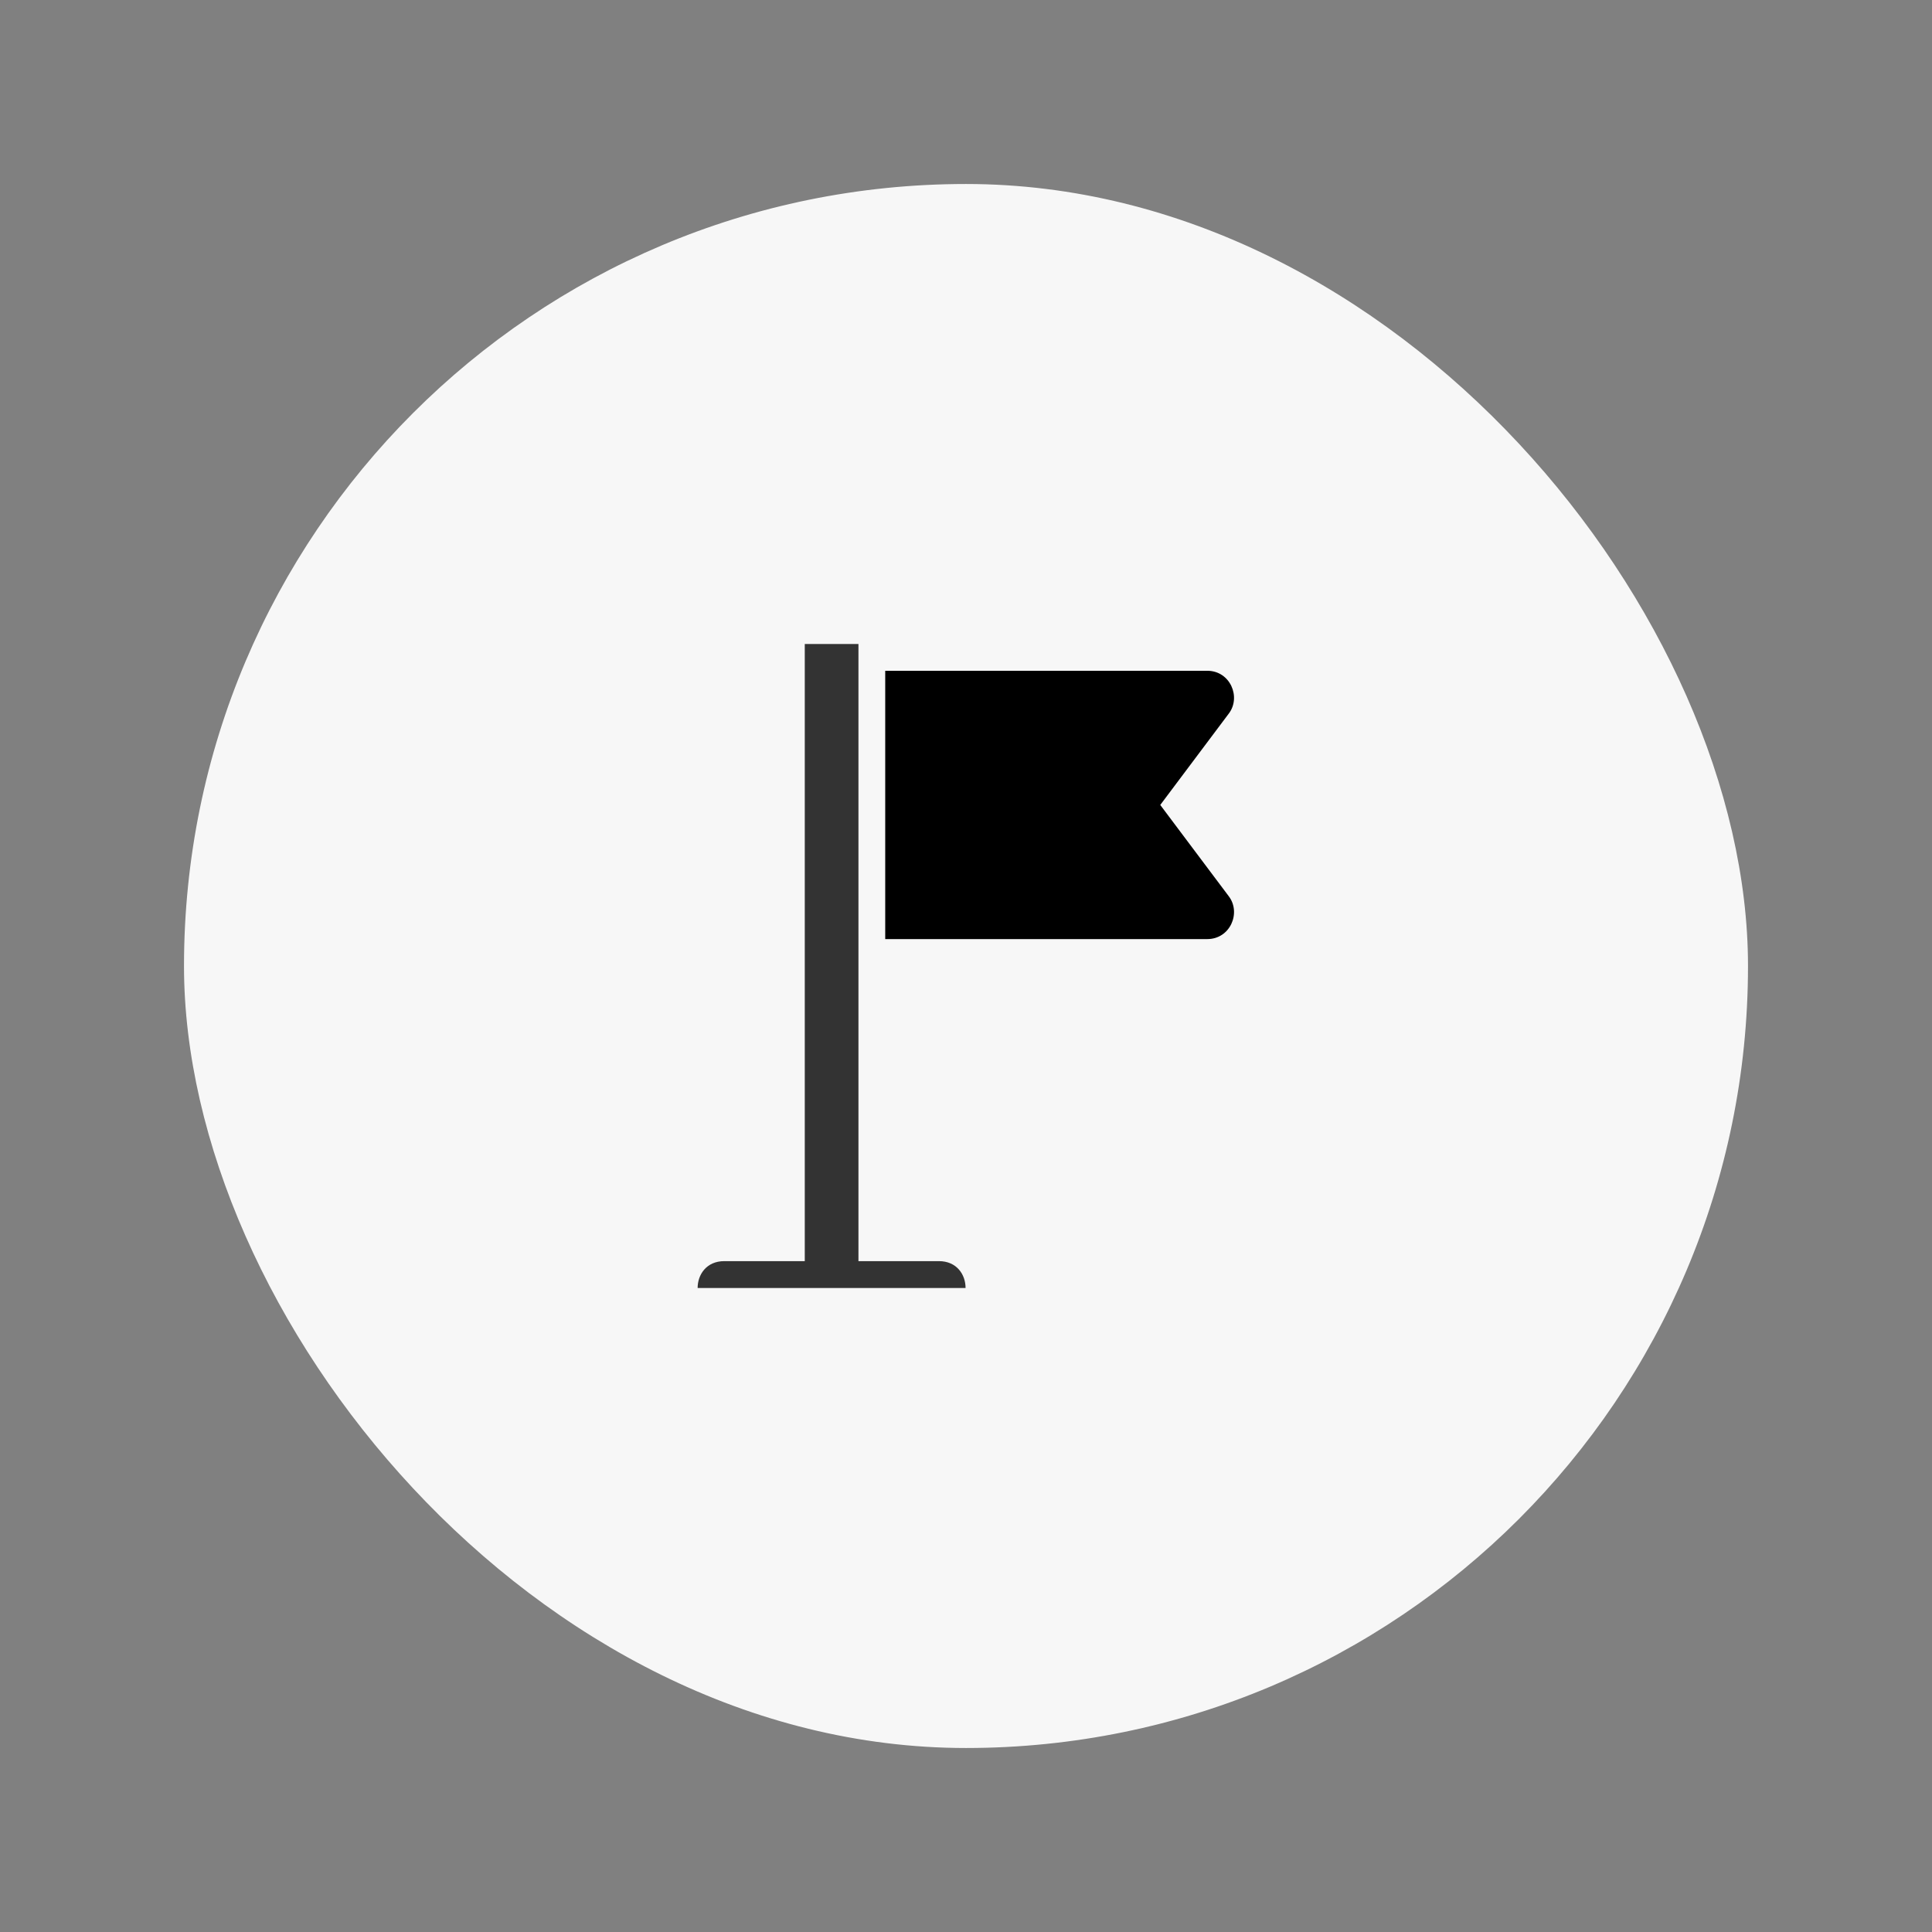 <svg width="42" height="42" viewBox="0 0 42 42" fill="none" xmlns="http://www.w3.org/2000/svg">
<rect x="0" y="0" width="42" height="42" fill="#808080" stroke="none"/>
<rect x="4" y="4" width="34" height="34" rx="17" fill="#F7F7F7"/>
<g clip-path="url(#clip0_5080_26570)">
<path d="M20.412 27.416H18.662C18.662 24.767 18.662 16.645 18.662 13.999C18.662 13.678 18.399 13.416 18.078 13.416C17.758 13.416 17.495 13.678 17.495 13.999C17.495 20.267 17.495 21.248 17.495 27.416H15.745C14.973 27.416 14.973 28.583 15.745 28.583H20.412C21.183 28.583 21.184 27.416 20.412 27.416Z" fill="#333333"/>
<path d="M25.223 17.499L26.711 15.515C26.986 15.157 26.746 14.582 26.244 14.582H19.244V20.415H26.244C26.745 20.415 26.987 19.842 26.711 19.482L25.223 17.499Z" fill="black"/>
</g>
<defs>
<clipPath id="clip0_5080_26570">
<rect width="14" height="14" fill="white" transform="translate(14 14)"/>
</clipPath>
</defs>
</svg>
